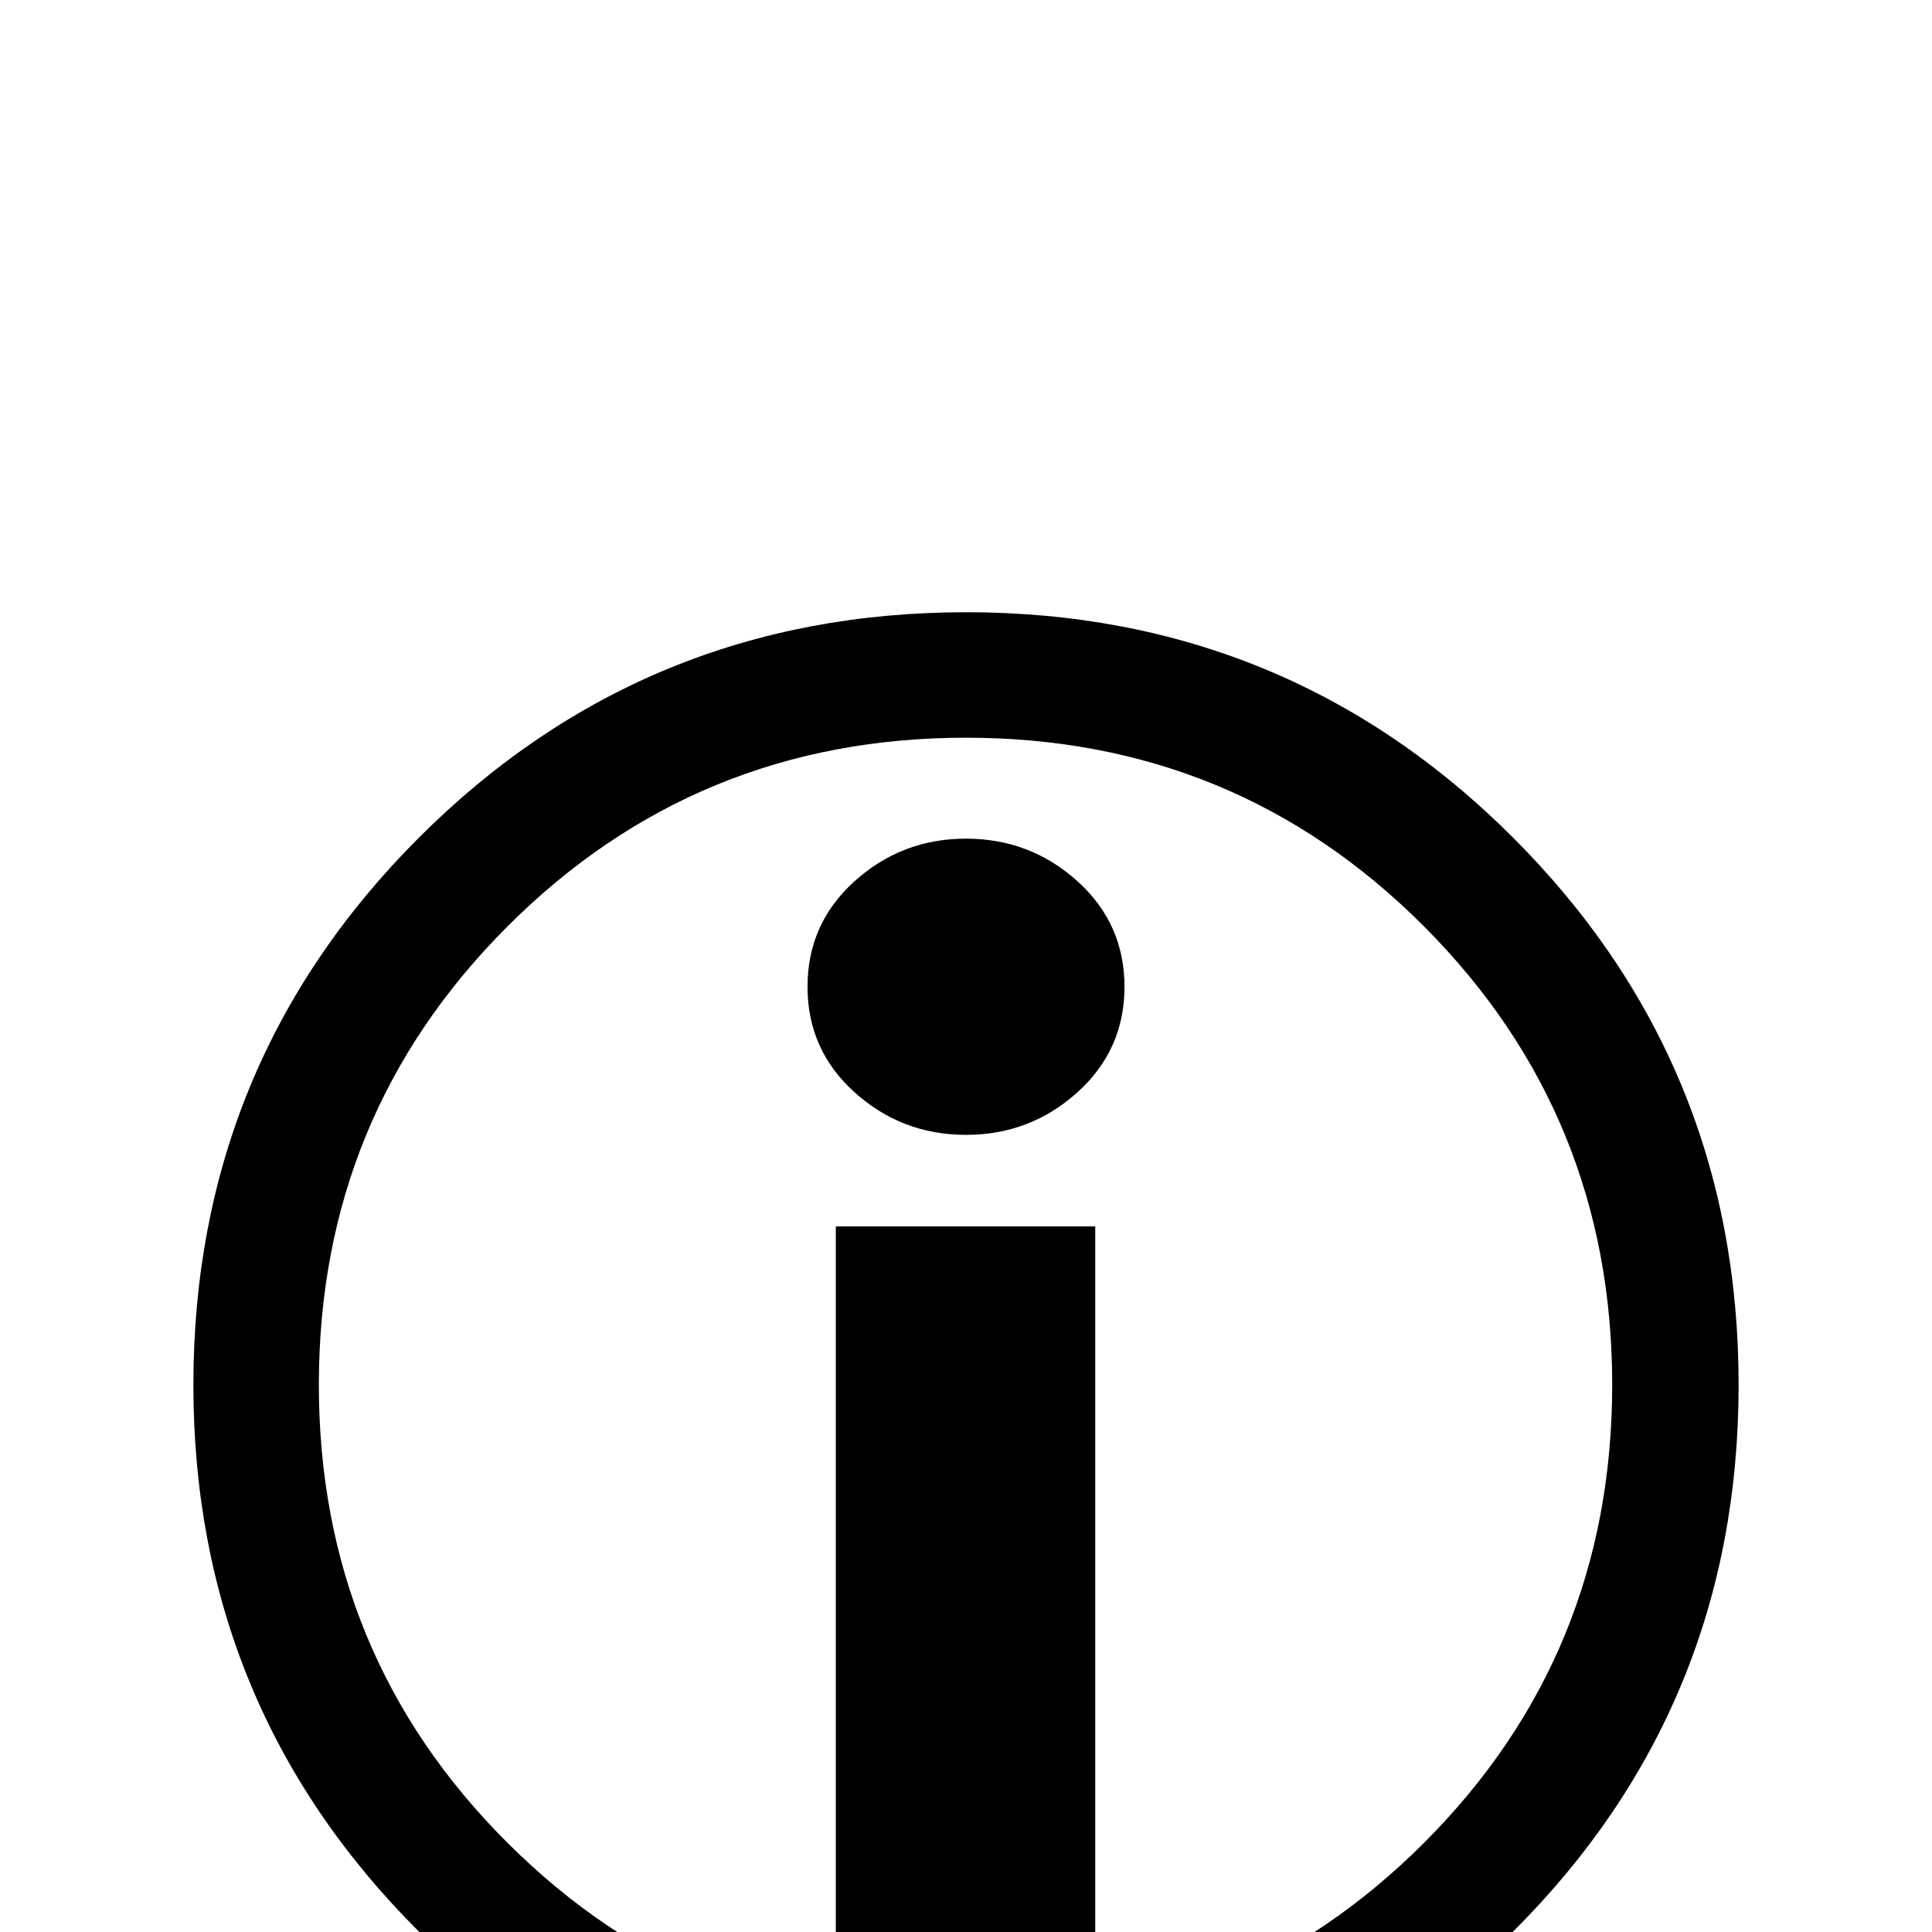 <?xml version="1.0" standalone="no"?>
<!DOCTYPE svg PUBLIC "-//W3C//DTD SVG 1.1//EN" "http://www.w3.org/Graphics/SVG/1.1/DTD/svg11.dtd" >
<svg viewBox="0 -442 2048 2048">
  <g transform="matrix(1 0 0 -1 0 1606)">
   <path fill="currentColor"
d="M1843 580q0 -341 -239 -579.5t-580 -238.5t-580 238.5t-239 579.5t239 580t580 239t580 -239t239 -580zM1709 580q0 286 -199.5 486t-485.5 200t-486 -200t-200 -486t200 -485.5t486 -199.5t485.5 199.5t199.5 485.5zM1192 1002q0 -67 -50 -112t-118 -45t-118 45t-50 112
t50 112t118 45t118 -45t50 -112zM1161 -32h-275v780h275v-780z" />
  </g>

</svg>
